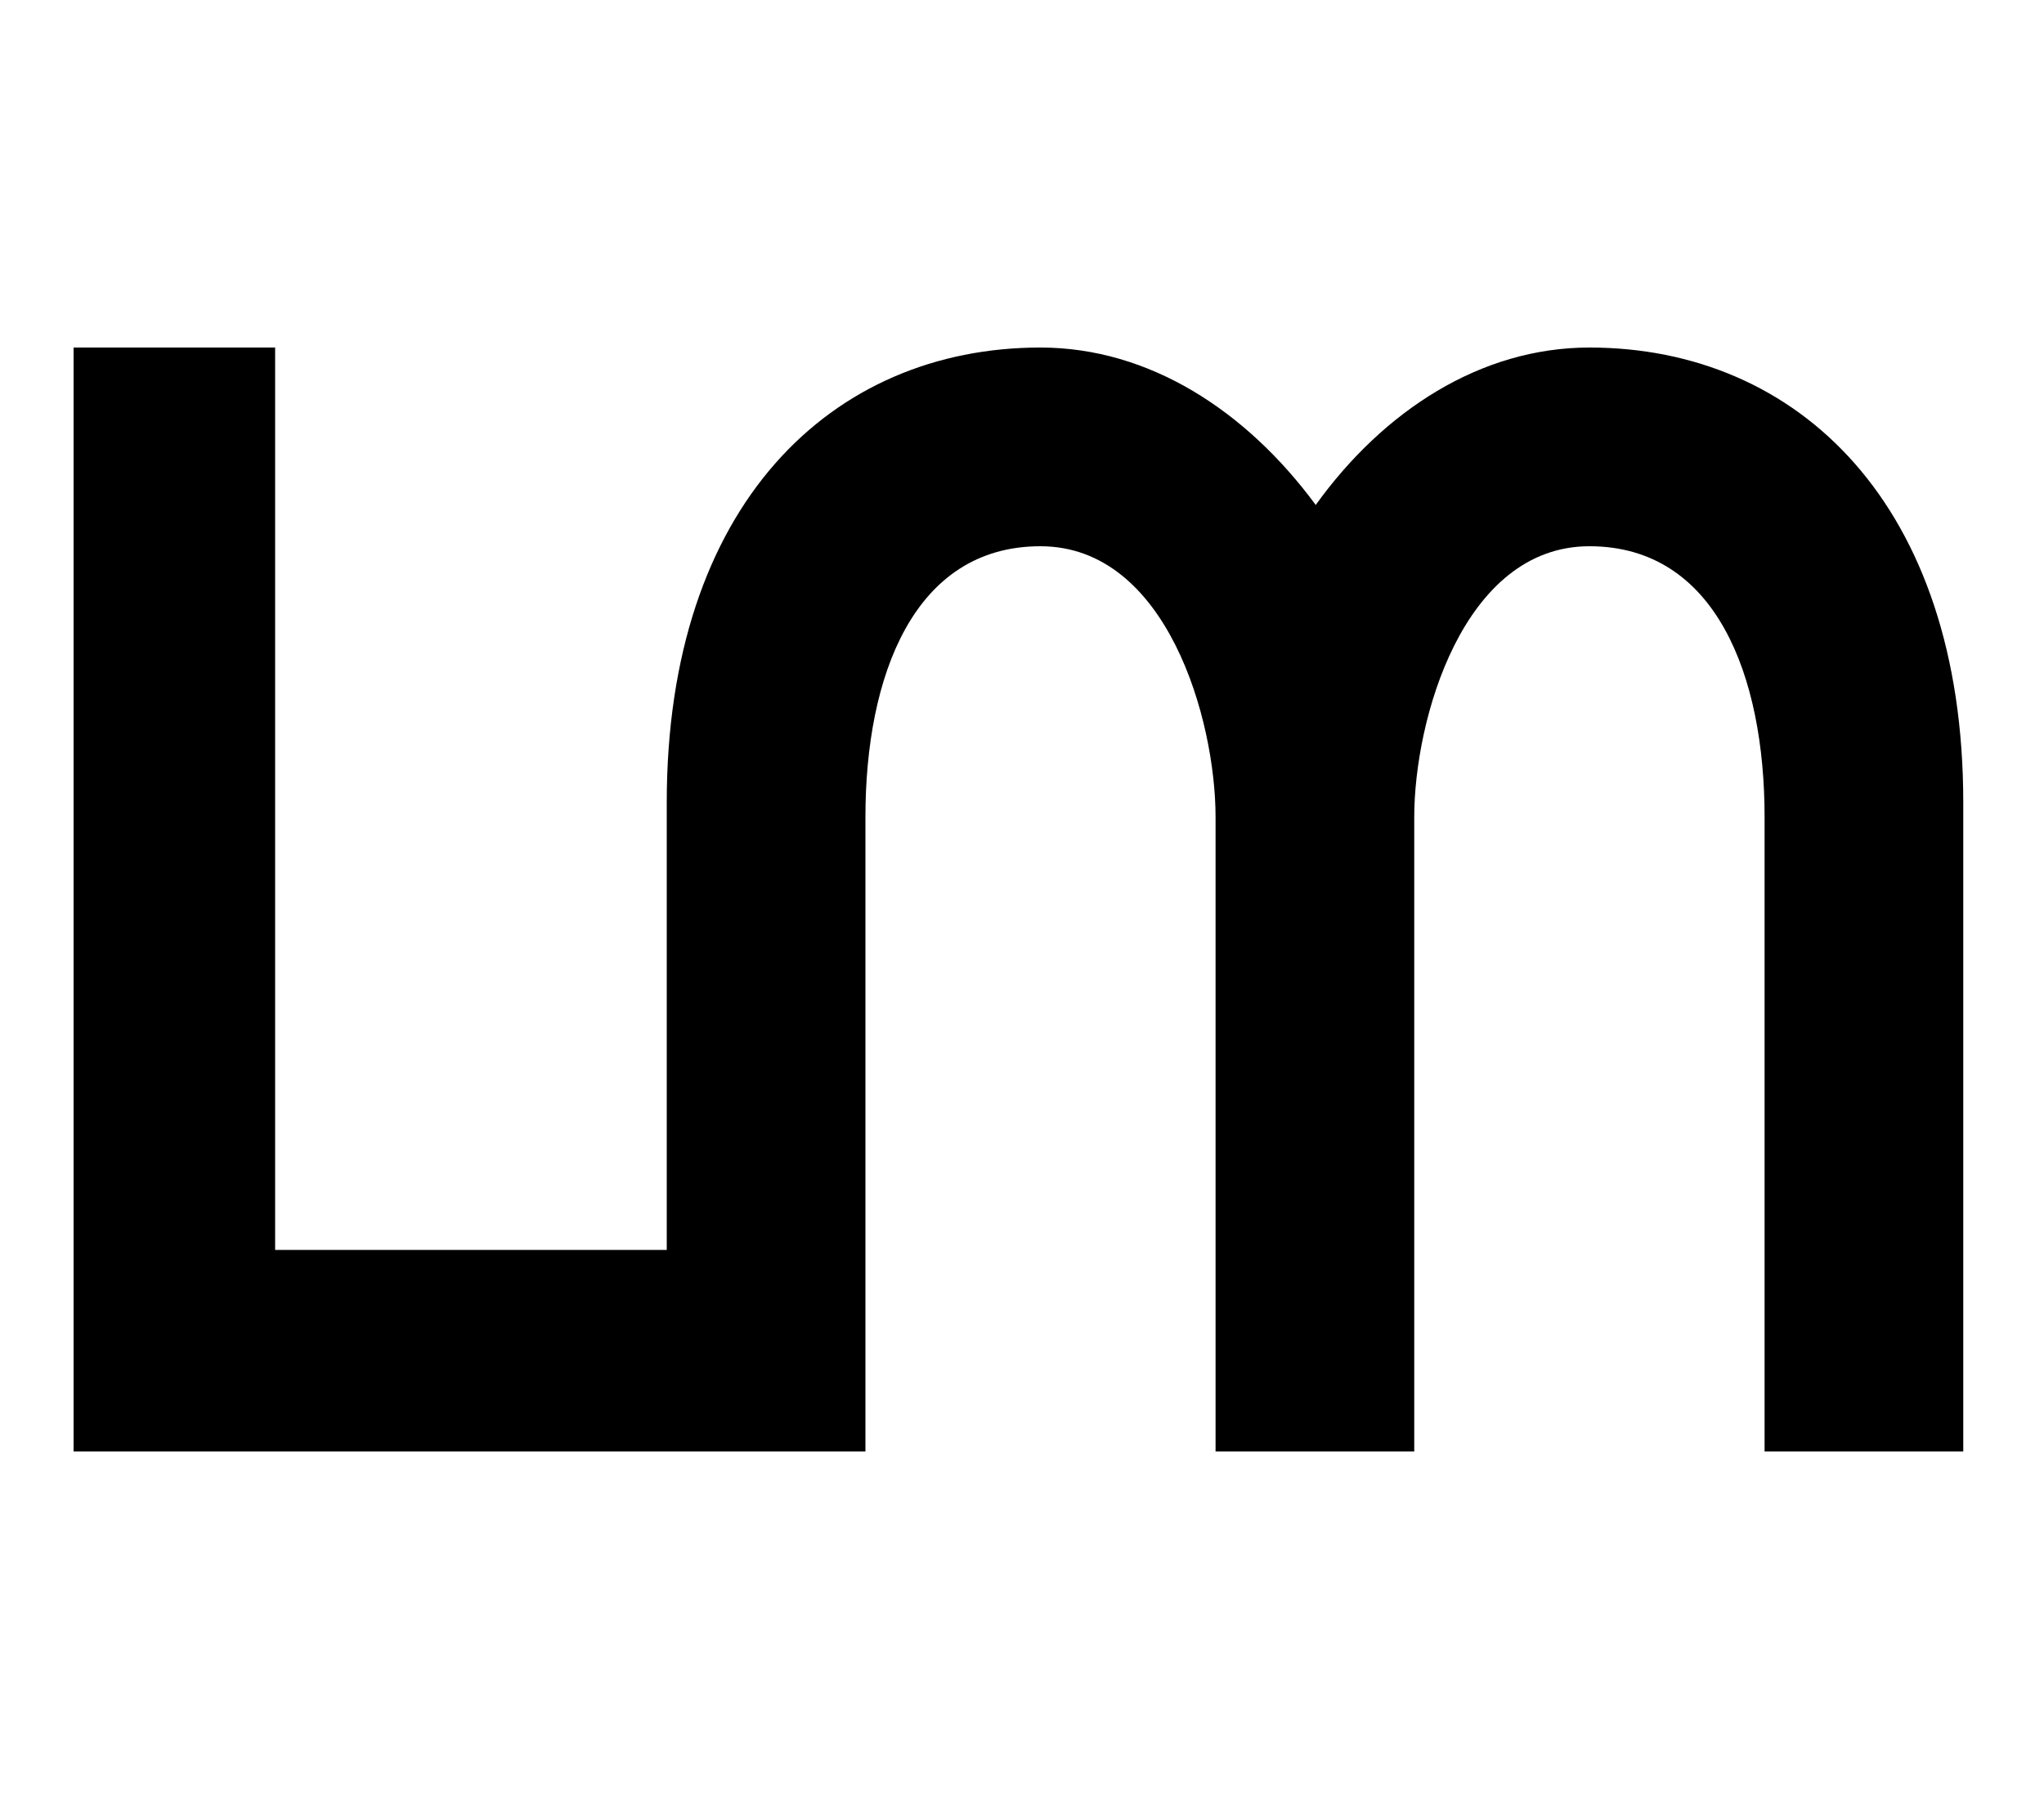 <svg xmlns="http://www.w3.org/2000/svg" width="100" height="88" viewBox="0 0 100 54">
  <path d="M13.46 44.14L13.46 0L3.60 0L3.60 54L34.27 54L34.27 44.14ZM77.76 0C72.43 0 67.68 3.10 64.37 7.70C60.98 3.10 56.23 0 50.90 0C40.68 0 32.62 7.70 32.62 22.25L32.62 54L42.34 54L42.34 22.97C42.34 16.06 44.71 9.72 50.90 9.72C57.10 9.72 59.47 18.22 59.47 22.97L59.47 54L69.19 54L69.19 22.97C69.19 18.22 71.57 9.72 77.76 9.72C83.95 9.72 86.33 16.06 86.33 22.97L86.33 54L96.05 54L96.05 22.25C96.05 7.70 87.98 0 77.76 0Z"/>
</svg>